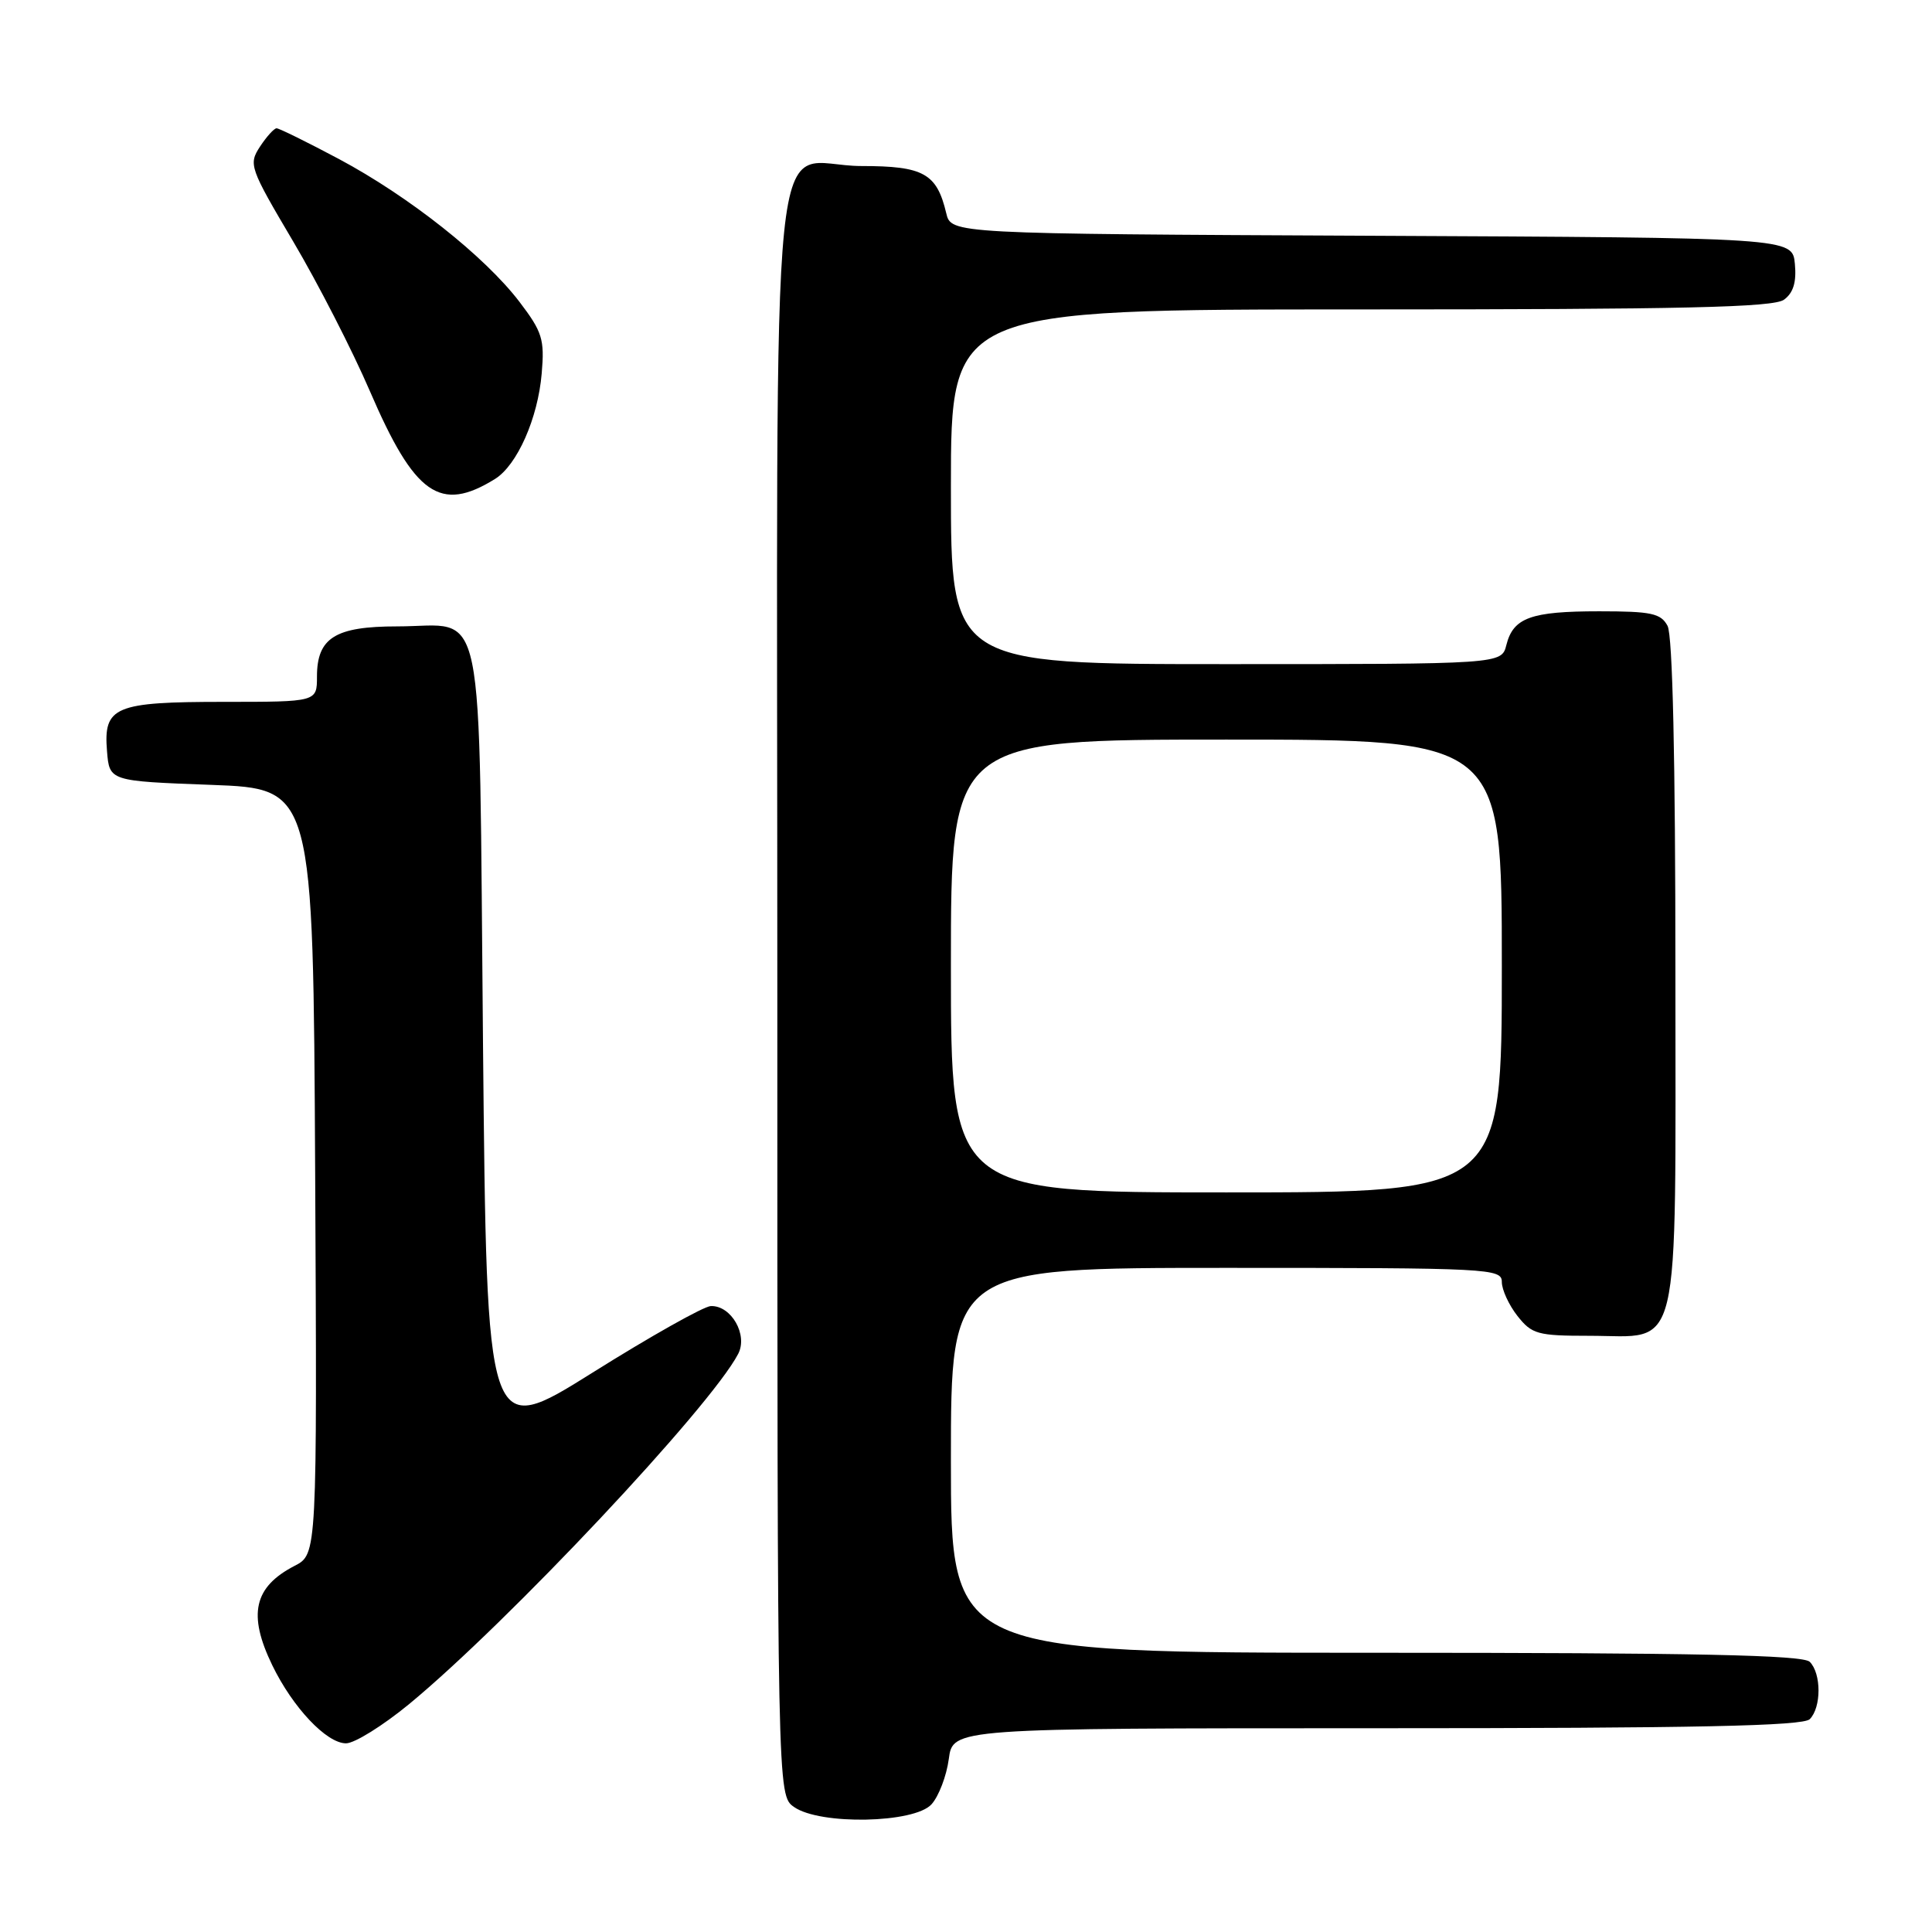 <?xml version="1.0" encoding="UTF-8" standalone="no"?>
<!DOCTYPE svg PUBLIC "-//W3C//DTD SVG 1.1//EN" "http://www.w3.org/Graphics/SVG/1.1/DTD/svg11.dtd" >
<svg xmlns="http://www.w3.org/2000/svg" xmlns:xlink="http://www.w3.org/1999/xlink" version="1.1" viewBox="0 0 256 256">
 <g >
 <path fill="currentColor"
d=" M 123.43 239.08 C 124.39 238.02 125.42 235.32 125.72 233.08 C 126.26 229.00 126.26 229.00 182.43 229.00 C 224.78 229.00 238.90 228.70 239.80 227.80 C 241.35 226.25 241.35 221.75 239.80 220.20 C 238.90 219.30 224.76 219.00 182.30 219.00 C 126.00 219.00 126.00 219.00 126.00 193.50 C 126.00 168.00 126.00 168.00 162.50 168.00 C 197.45 168.00 199.00 168.08 199.00 169.87 C 199.00 170.89 199.93 172.92 201.07 174.37 C 202.98 176.79 203.74 177.00 210.57 177.00 C 222.91 177.00 222.00 180.84 222.00 128.93 C 222.00 100.47 221.63 84.18 220.96 82.93 C 220.07 81.27 218.82 81.00 211.90 81.00 C 202.83 81.00 200.51 81.85 199.60 85.47 C 198.96 88.00 198.96 88.00 162.48 88.00 C 126.00 88.00 126.00 88.00 126.00 64.50 C 126.00 41.00 126.00 41.00 180.31 41.00 C 223.17 41.00 234.99 40.73 236.39 39.71 C 237.63 38.80 238.06 37.38 237.83 34.96 C 237.50 31.50 237.50 31.50 181.77 31.24 C 126.03 30.98 126.03 30.98 125.38 28.24 C 124.13 22.98 122.38 22.00 114.17 22.00 C 101.67 22.00 103.00 8.93 103.00 131.60 C 103.00 237.89 103.00 237.89 105.22 239.44 C 108.66 241.85 121.15 241.60 123.43 239.08 Z  M 54.20 225.81 C 67.23 215.07 94.15 186.43 97.81 179.40 C 99.13 176.88 96.90 172.97 94.19 173.06 C 93.26 173.09 86.20 177.06 78.50 181.89 C 64.50 190.66 64.50 190.66 64.00 138.25 C 63.42 77.68 64.52 83.00 52.64 83.00 C 44.42 83.00 42.00 84.51 42.00 89.65 C 42.00 93.00 42.00 93.00 29.69 93.00 C 15.17 93.00 13.69 93.62 14.18 99.54 C 14.50 103.50 14.50 103.50 28.00 104.00 C 41.50 104.50 41.50 104.50 41.76 155.22 C 42.02 205.94 42.02 205.94 39.04 207.48 C 33.63 210.28 32.81 213.92 36.08 220.66 C 38.79 226.25 43.27 231.00 45.85 231.00 C 46.98 231.00 50.73 228.66 54.20 225.81 Z  M 65.60 63.46 C 68.53 61.63 71.28 55.42 71.78 49.47 C 72.17 44.96 71.86 43.97 68.82 39.98 C 64.22 33.96 54.17 26.01 44.91 21.07 C 40.70 18.83 36.99 17.00 36.65 17.00 C 36.32 17.00 35.33 18.09 34.45 19.43 C 32.92 21.78 33.07 22.22 38.84 31.98 C 42.13 37.54 46.70 46.46 49.00 51.80 C 54.95 65.62 58.32 67.98 65.60 63.46 Z  M 126.00 128.00 C 126.00 98.00 126.00 98.00 162.50 98.00 C 199.00 98.00 199.00 98.00 199.00 128.00 C 199.00 158.00 199.00 158.00 162.50 158.00 C 126.00 158.00 126.00 158.00 126.00 128.00 Z "/>
</g>
</svg>